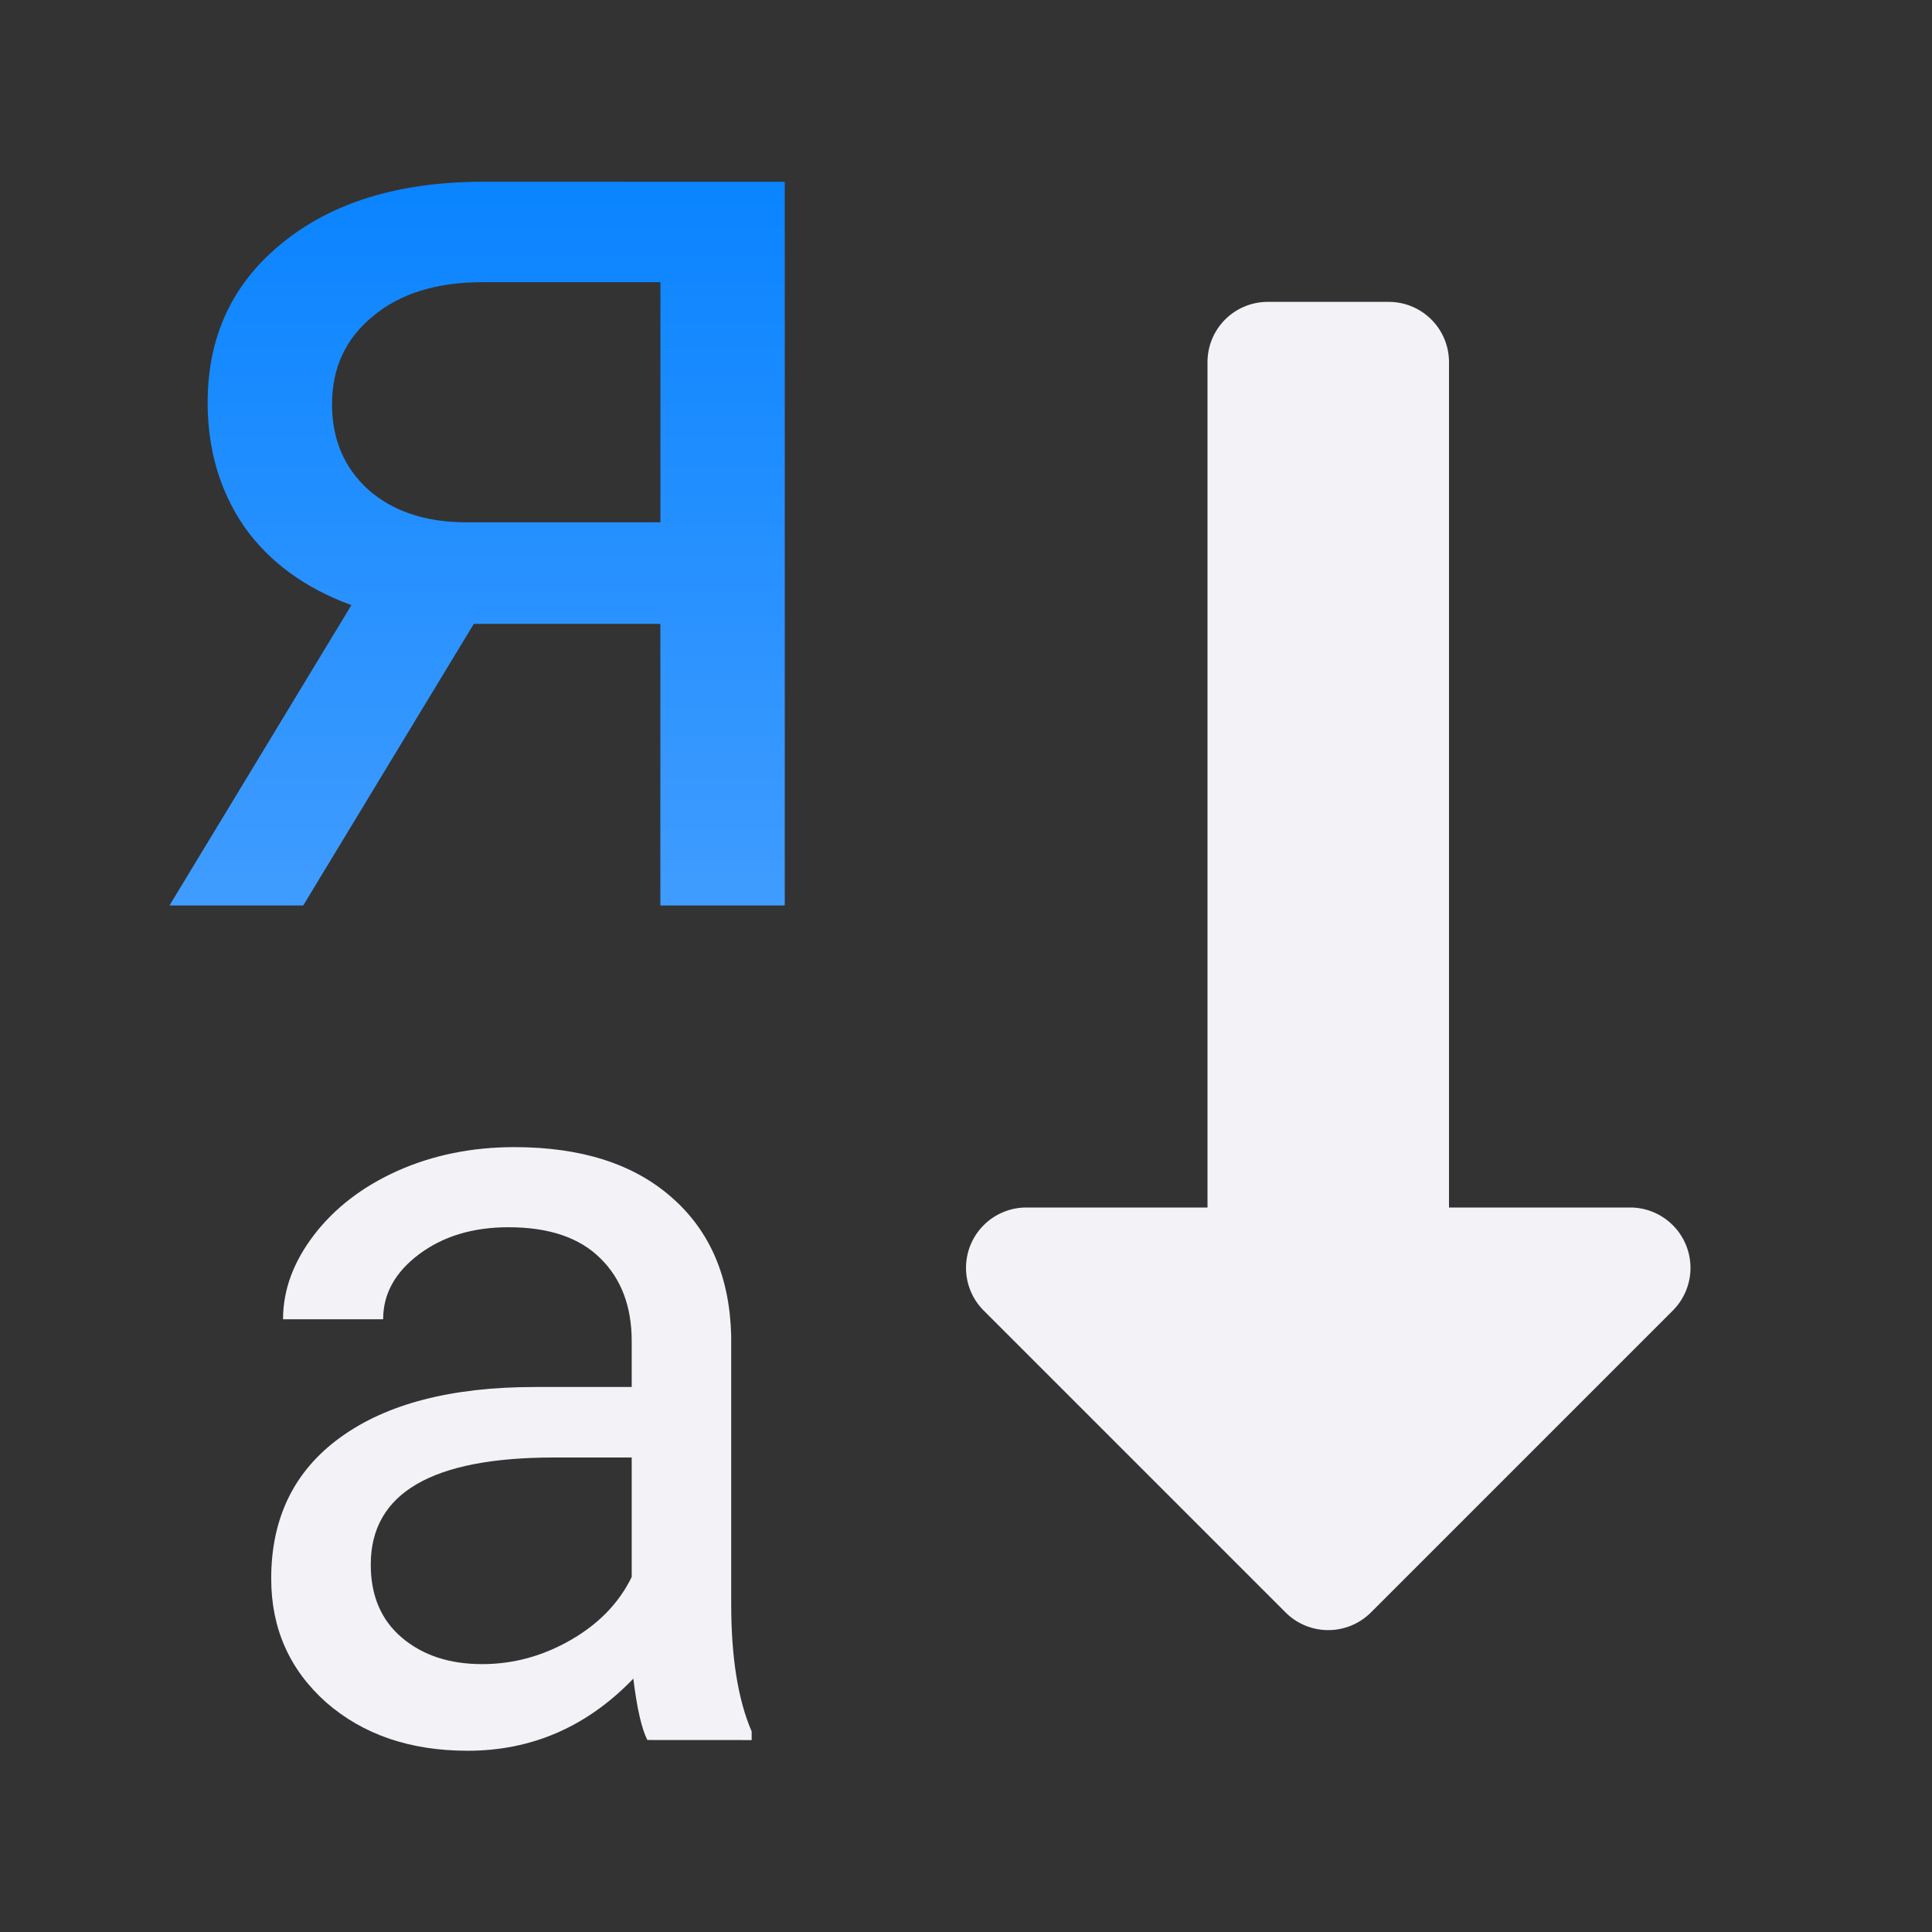 <svg viewBox="0 0 32 32" xmlns="http://www.w3.org/2000/svg" xmlns:xlink="http://www.w3.org/1999/xlink"><rect x="0" y="0" width="32" height="32" fill="#333333" stroke="none"/><linearGradient id="a" gradientUnits="userSpaceOnUse" x1="8.647" x2="8.647" y1="29" y2="18.951"><stop offset="0" stop-color="#409cff"/><stop offset="1" stop-color="#0a84ff"/></linearGradient><path d="m10.722 28.82q-.143-.285-.232-1.016-1.15 1.194-2.745 1.194-1.426 0-2.344-.802-.909-.811-.909-2.05 0-1.506 1.141-2.335 1.15-.838 3.226-.838h1.604v-.757q0-.864-.517-1.372-.517-.517-1.524-.517-.882 0-1.479.446-.597.446-.597 1.078h-1.658q0-.722.508-1.39.517-.677 1.39-1.069.882-.392 1.934-.392 1.666 0 2.611.838.945.829.98 2.29v4.438q0 1.328.339 2.112v.143zm-2.736-1.257q.775 0 1.47-.401.695-.401 1.007-1.043v-1.978h-1.292q-3.03 0-3.03 1.773 0 .775.517 1.212.517.437 1.328.437z" fill="#f2f2f7"/><path d="m21 5c-.554 0-1 .446-1 1v14h-3a1 1 0 0 0 -.707 1.707l5 5a1 1 0 0 0 1.414 0l5-5a1 1 0 0 0 -.707-1.707h-3v-14c0-.554-.446-1-1-1z" fill="#f2f2f7"/><path d="m11.997 18.962v10.038h-1.726v-3.906h-2.588l-2.366 3.906h-1.855l2.523-4.166q-.965-.353-1.484-1.085-.51-.742-.51-1.726 0-1.373 1.03-2.208 1.03-.844 2.755-.854zm-6.281 3.08q0 .733.501 1.188.501.445 1.327.455h2.728v-3.331h-2.468q-.956 0-1.521.473-.566.464-.566 1.215z" fill="url(#a)" transform="matrix(1.194 0 0 1.194 -1.326 -19.629)"/></svg>